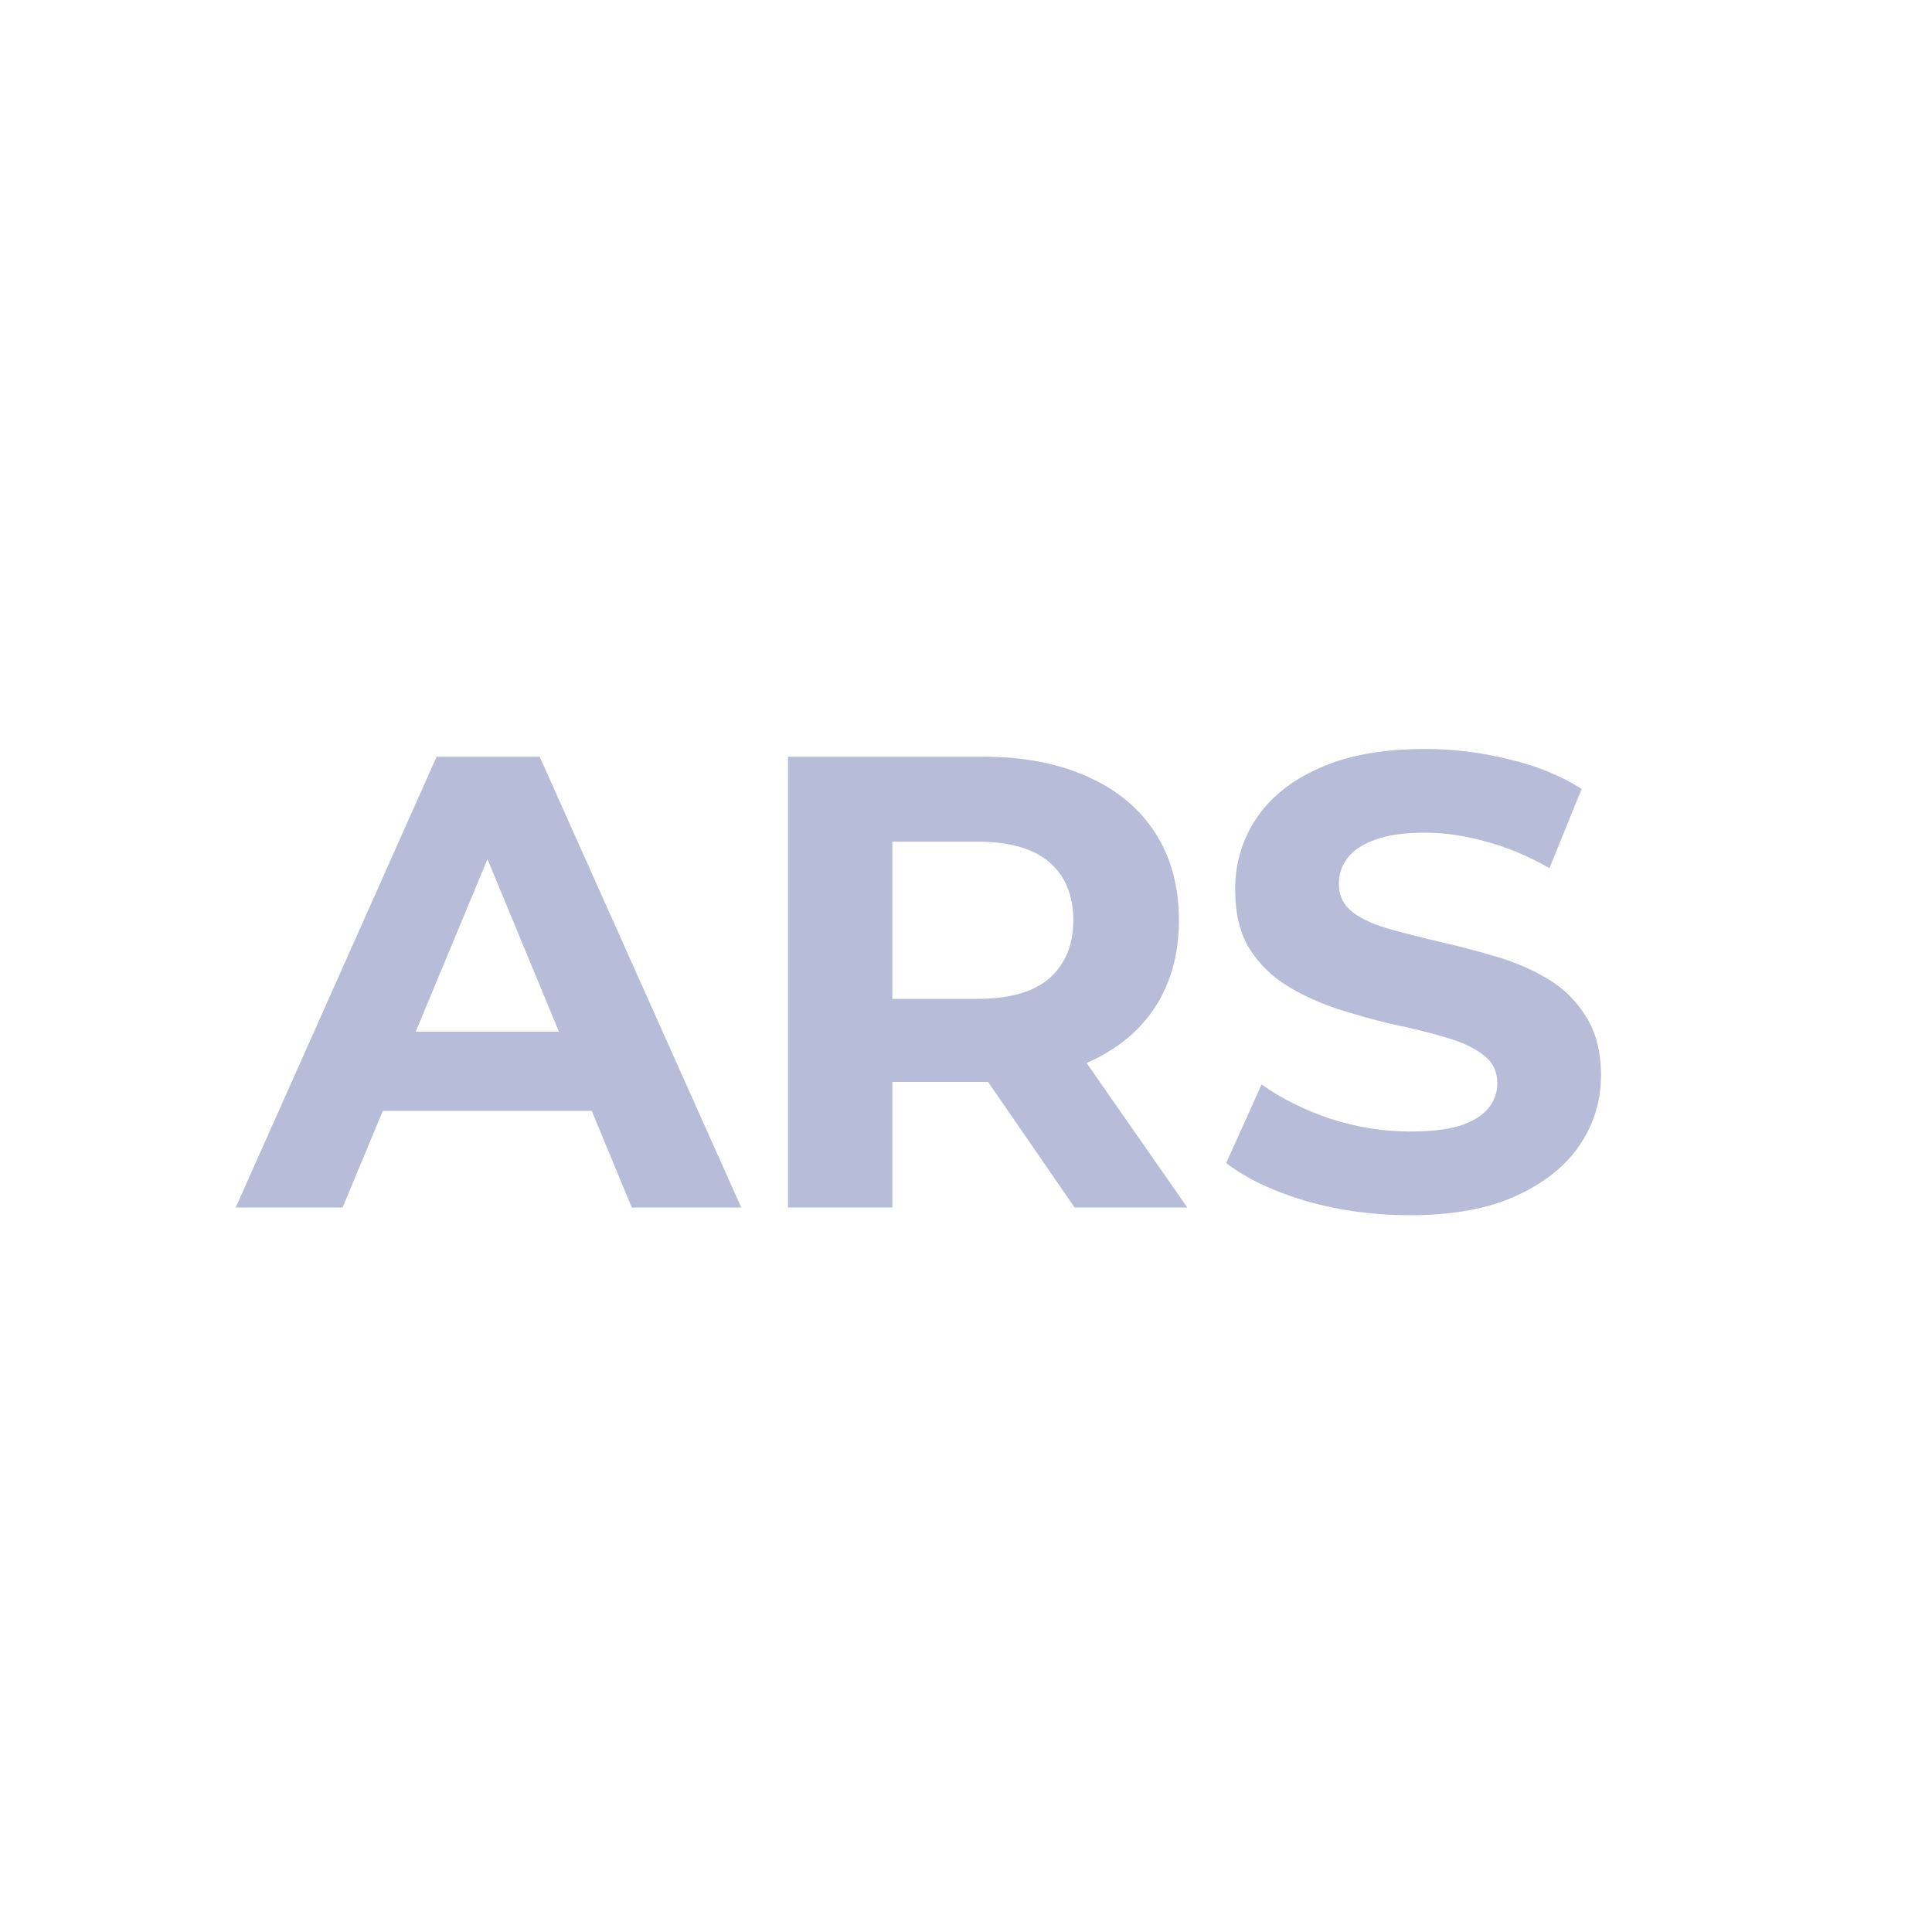 <svg width="24" height="24" viewBox="0 0 24 24" fill="none" xmlns="http://www.w3.org/2000/svg">
<path d="M2.928 15L5.424 9.4H6.704L9.208 15H7.848L5.8 10.056H6.312L4.256 15H2.928ZM4.176 13.8L4.52 12.816H7.4L7.752 13.8H4.176ZM9.789 15V9.4H12.213C12.714 9.4 13.146 9.483 13.509 9.648C13.872 9.808 14.152 10.04 14.349 10.344C14.546 10.648 14.645 11.011 14.645 11.432C14.645 11.848 14.546 12.208 14.349 12.512C14.152 12.811 13.872 13.04 13.509 13.2C13.146 13.36 12.714 13.44 12.213 13.44H10.509L11.085 12.872V15H9.789ZM13.349 15L11.949 12.968H13.333L14.749 15H13.349ZM11.085 13.016L10.509 12.408H12.141C12.541 12.408 12.84 12.323 13.037 12.152C13.234 11.976 13.333 11.736 13.333 11.432C13.333 11.123 13.234 10.883 13.037 10.712C12.84 10.541 12.541 10.456 12.141 10.456H10.509L11.085 9.84V13.016ZM17.512 15.096C17.064 15.096 16.634 15.037 16.224 14.92C15.813 14.797 15.482 14.64 15.232 14.448L15.672 13.472C15.912 13.643 16.195 13.784 16.52 13.896C16.851 14.003 17.184 14.056 17.52 14.056C17.776 14.056 17.981 14.032 18.136 13.984C18.296 13.931 18.413 13.859 18.488 13.768C18.562 13.677 18.6 13.573 18.6 13.456C18.6 13.307 18.541 13.189 18.424 13.104C18.306 13.013 18.152 12.941 17.96 12.888C17.768 12.829 17.555 12.776 17.32 12.728C17.09 12.675 16.858 12.611 16.624 12.536C16.395 12.461 16.184 12.365 15.992 12.248C15.8 12.131 15.643 11.976 15.52 11.784C15.402 11.592 15.344 11.347 15.344 11.048C15.344 10.728 15.429 10.437 15.6 10.176C15.776 9.909 16.037 9.699 16.384 9.544C16.736 9.384 17.176 9.304 17.704 9.304C18.056 9.304 18.402 9.347 18.744 9.432C19.085 9.512 19.387 9.635 19.648 9.8L19.248 10.784C18.986 10.635 18.725 10.525 18.464 10.456C18.203 10.381 17.947 10.344 17.696 10.344C17.445 10.344 17.24 10.373 17.08 10.432C16.92 10.491 16.805 10.568 16.736 10.664C16.666 10.755 16.632 10.861 16.632 10.984C16.632 11.128 16.691 11.245 16.808 11.336C16.925 11.421 17.08 11.491 17.272 11.544C17.464 11.597 17.674 11.651 17.904 11.704C18.139 11.757 18.37 11.819 18.6 11.888C18.834 11.957 19.048 12.051 19.24 12.168C19.432 12.285 19.587 12.44 19.704 12.632C19.826 12.824 19.888 13.067 19.888 13.36C19.888 13.675 19.8 13.963 19.624 14.224C19.448 14.485 19.184 14.696 18.832 14.856C18.485 15.016 18.045 15.096 17.512 15.096Z" fill="#B7BCD9"/>
</svg>
